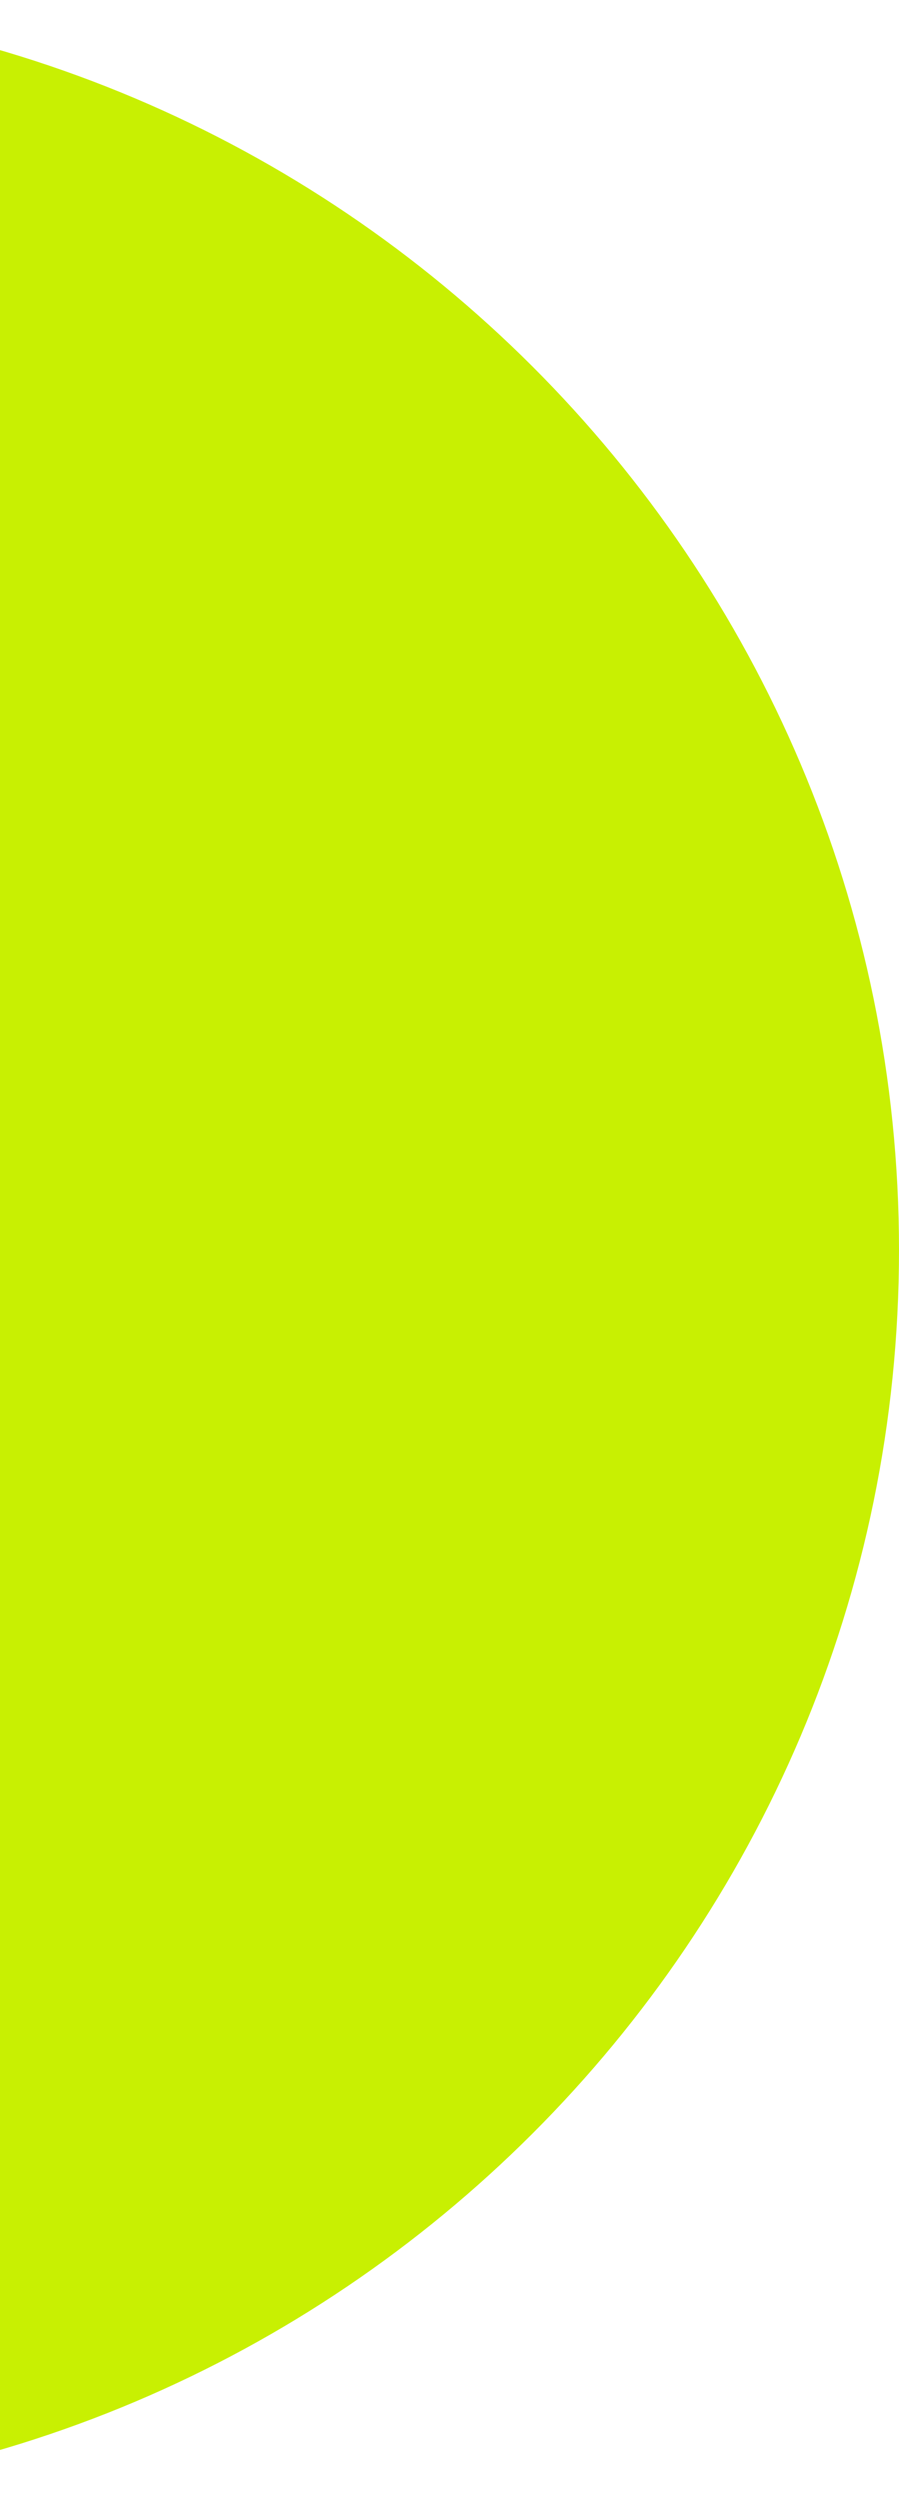 <svg width="82" height="228" viewBox="0 0 82 228" fill="none" xmlns="http://www.w3.org/2000/svg">
<g clip-path="url(#clip0_1_452)">
<path fill-rule="evenodd" clip-rule="evenodd" d="M-32 0C-94.861 0 -146 51.139 -146 114C-146 176.861 -94.861 228 -32 228C30.861 228 82 176.861 82 114C82 51.139 30.861 0 -32 0Z" fill="#C8F002"/>
</g>
<defs>
<clipPath id="clip0_1_452">
<rect width="228" height="228" fill="white" transform="translate(-146)"/>
</clipPath>
</defs>
</svg>
